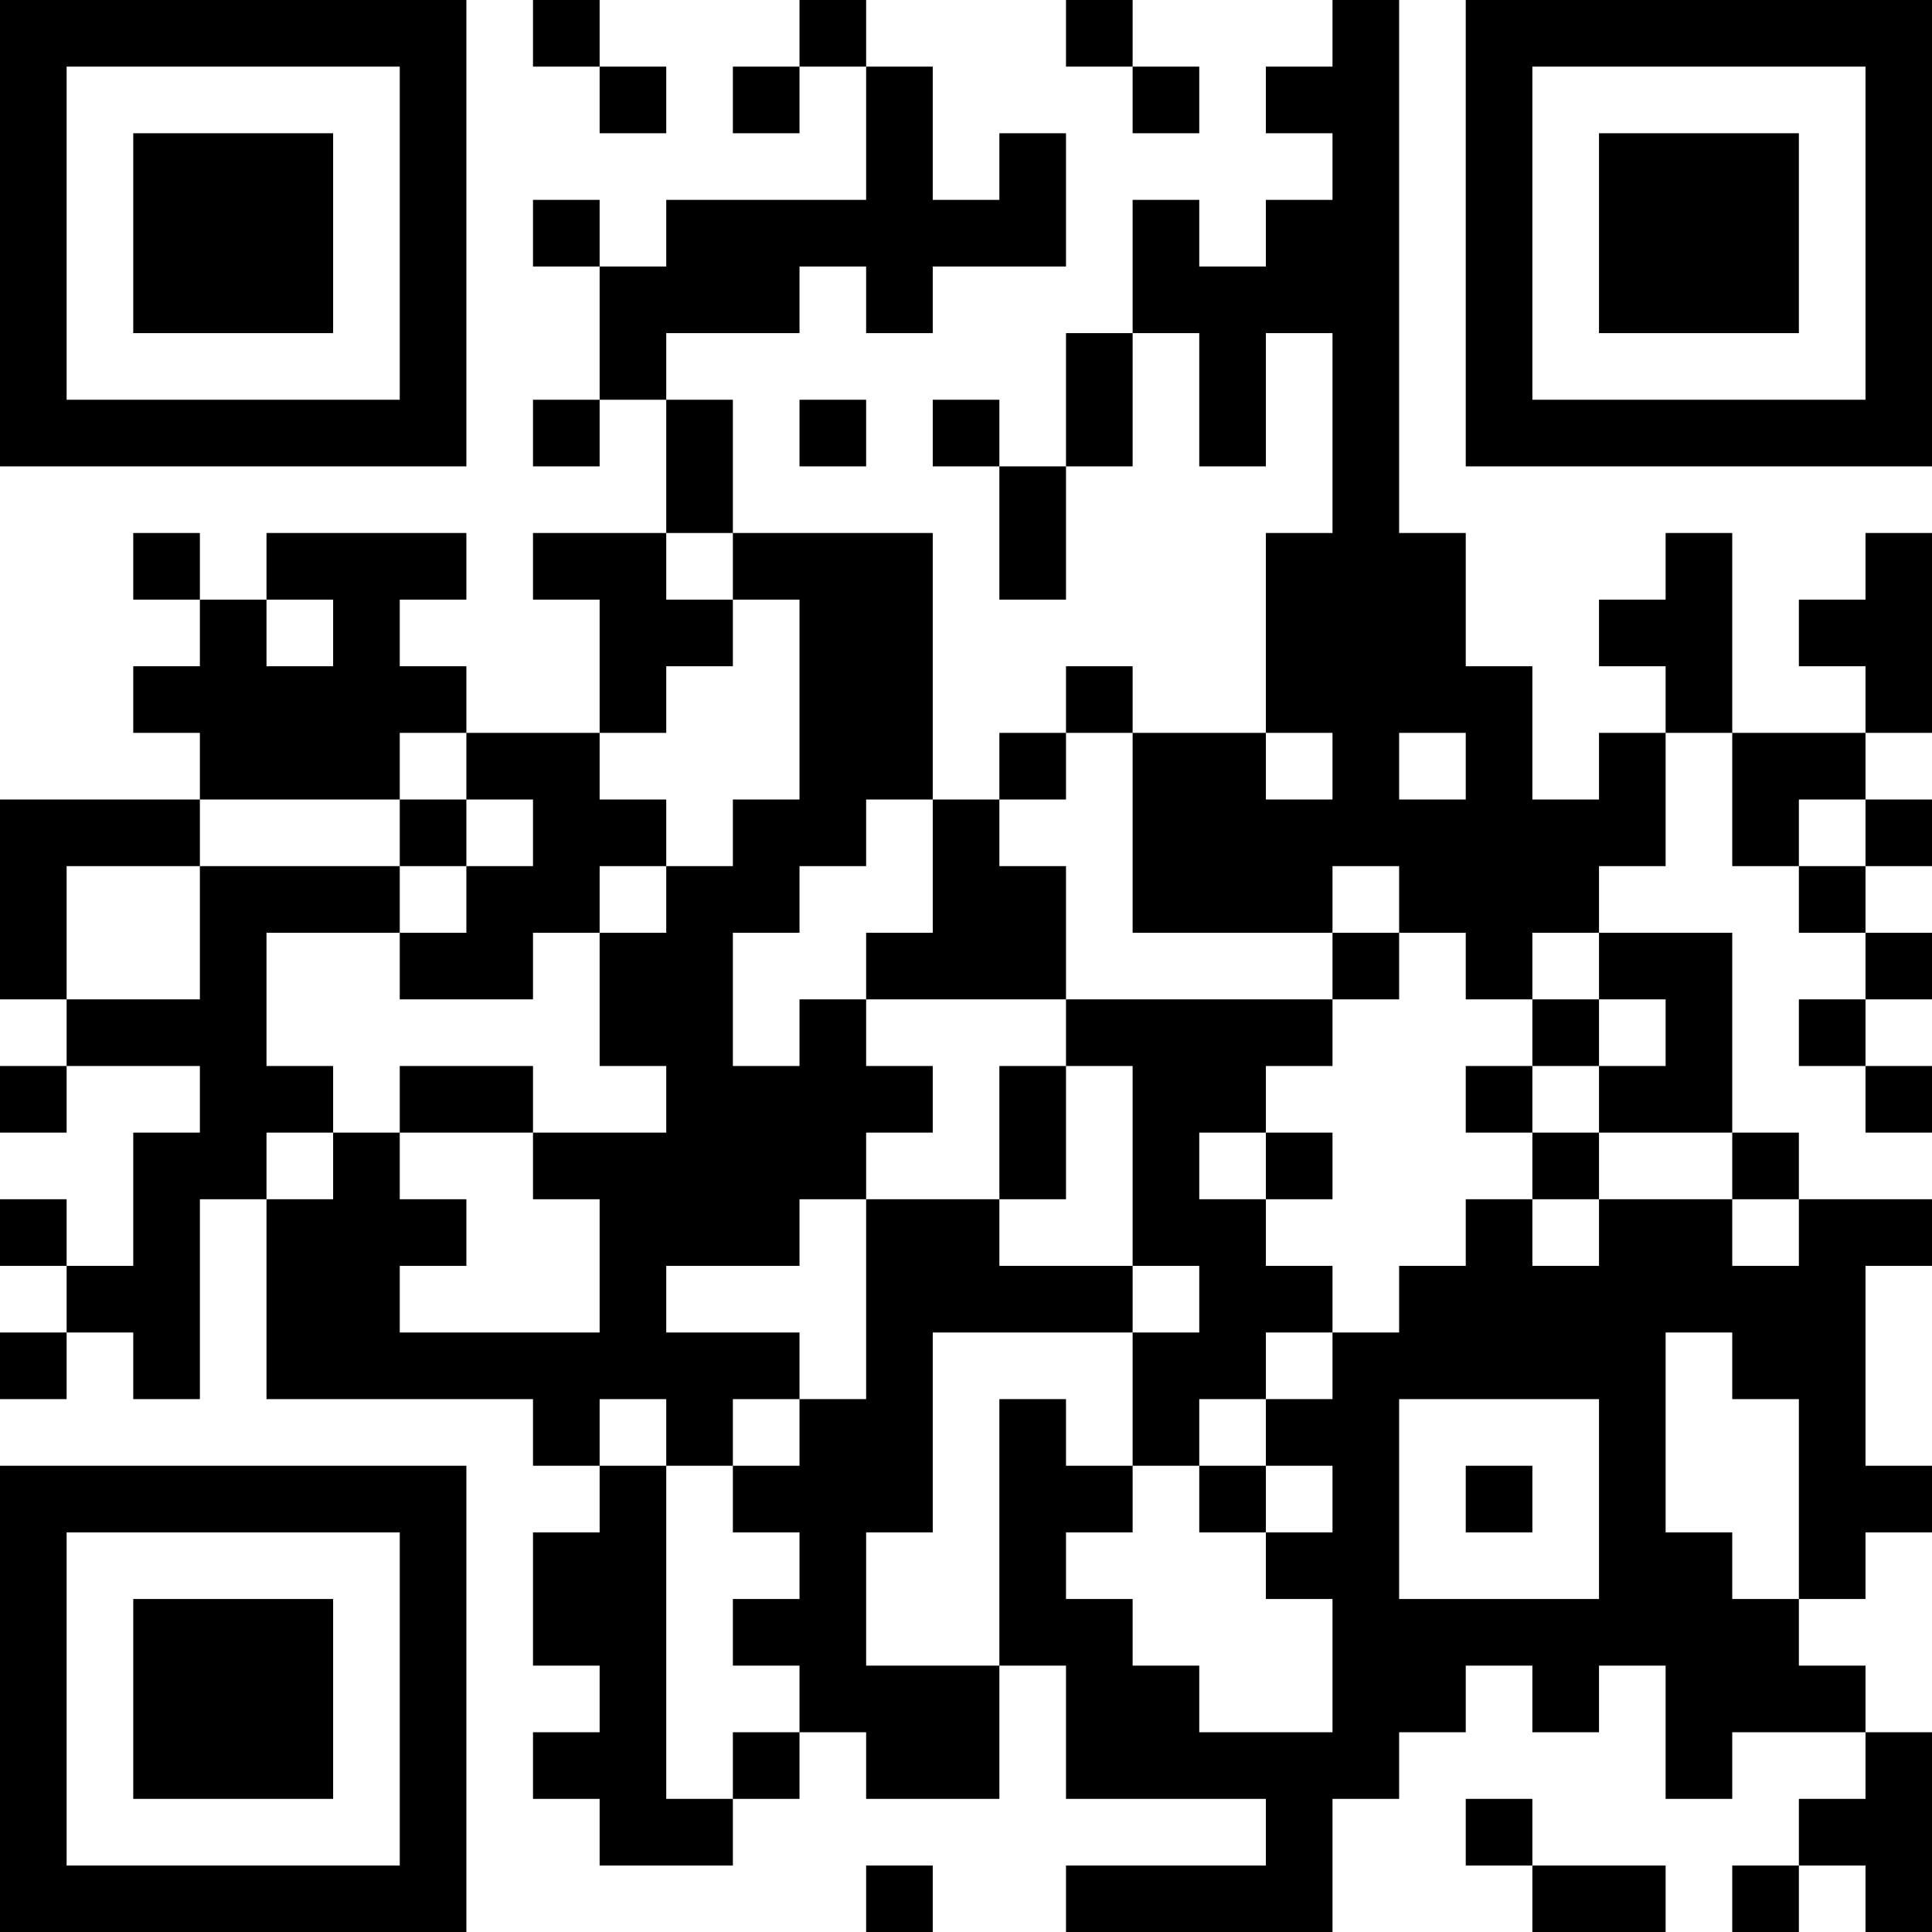<?xml version="1.0" encoding="UTF-8"?>
<svg xmlns="http://www.w3.org/2000/svg" version="1.1" width="200" height="200" viewBox="0 0 200 200"><rect x="0" y="0" width="200" height="200" fill="#ffffff"/><g transform="scale(6.897)"><g transform="translate(0,0)"><path fill-rule="evenodd" d="M8 0L8 1L9 1L9 2L10 2L10 1L9 1L9 0ZM12 0L12 1L11 1L11 2L12 2L12 1L13 1L13 3L10 3L10 4L9 4L9 3L8 3L8 4L9 4L9 6L8 6L8 7L9 7L9 6L10 6L10 8L8 8L8 9L9 9L9 11L7 11L7 10L6 10L6 9L7 9L7 8L4 8L4 9L3 9L3 8L2 8L2 9L3 9L3 10L2 10L2 11L3 11L3 12L0 12L0 15L1 15L1 16L0 16L0 17L1 17L1 16L3 16L3 17L2 17L2 19L1 19L1 18L0 18L0 19L1 19L1 20L0 20L0 21L1 21L1 20L2 20L2 21L3 21L3 18L4 18L4 21L8 21L8 22L9 22L9 23L8 23L8 25L9 25L9 26L8 26L8 27L9 27L9 28L11 28L11 27L12 27L12 26L13 26L13 27L15 27L15 25L16 25L16 27L19 27L19 28L16 28L16 29L20 29L20 27L21 27L21 26L22 26L22 25L23 25L23 26L24 26L24 25L25 25L25 27L26 27L26 26L28 26L28 27L27 27L27 28L26 28L26 29L27 29L27 28L28 28L28 29L29 29L29 26L28 26L28 25L27 25L27 24L28 24L28 23L29 23L29 22L28 22L28 19L29 19L29 18L27 18L27 17L26 17L26 14L24 14L24 13L25 13L25 11L26 11L26 13L27 13L27 14L28 14L28 15L27 15L27 16L28 16L28 17L29 17L29 16L28 16L28 15L29 15L29 14L28 14L28 13L29 13L29 12L28 12L28 11L29 11L29 8L28 8L28 9L27 9L27 10L28 10L28 11L26 11L26 8L25 8L25 9L24 9L24 10L25 10L25 11L24 11L24 12L23 12L23 10L22 10L22 8L21 8L21 0L20 0L20 1L19 1L19 2L20 2L20 3L19 3L19 4L18 4L18 3L17 3L17 5L16 5L16 7L15 7L15 6L14 6L14 7L15 7L15 9L16 9L16 7L17 7L17 5L18 5L18 7L19 7L19 5L20 5L20 8L19 8L19 11L17 11L17 10L16 10L16 11L15 11L15 12L14 12L14 8L11 8L11 6L10 6L10 5L12 5L12 4L13 4L13 5L14 5L14 4L16 4L16 2L15 2L15 3L14 3L14 1L13 1L13 0ZM16 0L16 1L17 1L17 2L18 2L18 1L17 1L17 0ZM12 6L12 7L13 7L13 6ZM10 8L10 9L11 9L11 10L10 10L10 11L9 11L9 12L10 12L10 13L9 13L9 14L8 14L8 15L6 15L6 14L7 14L7 13L8 13L8 12L7 12L7 11L6 11L6 12L3 12L3 13L1 13L1 15L3 15L3 13L6 13L6 14L4 14L4 16L5 16L5 17L4 17L4 18L5 18L5 17L6 17L6 18L7 18L7 19L6 19L6 20L9 20L9 18L8 18L8 17L10 17L10 16L9 16L9 14L10 14L10 13L11 13L11 12L12 12L12 9L11 9L11 8ZM4 9L4 10L5 10L5 9ZM16 11L16 12L15 12L15 13L16 13L16 15L13 15L13 14L14 14L14 12L13 12L13 13L12 13L12 14L11 14L11 16L12 16L12 15L13 15L13 16L14 16L14 17L13 17L13 18L12 18L12 19L10 19L10 20L12 20L12 21L11 21L11 22L10 22L10 21L9 21L9 22L10 22L10 27L11 27L11 26L12 26L12 25L11 25L11 24L12 24L12 23L11 23L11 22L12 22L12 21L13 21L13 18L15 18L15 19L17 19L17 20L14 20L14 23L13 23L13 25L15 25L15 21L16 21L16 22L17 22L17 23L16 23L16 24L17 24L17 25L18 25L18 26L20 26L20 24L19 24L19 23L20 23L20 22L19 22L19 21L20 21L20 20L21 20L21 19L22 19L22 18L23 18L23 19L24 19L24 18L26 18L26 19L27 19L27 18L26 18L26 17L24 17L24 16L25 16L25 15L24 15L24 14L23 14L23 15L22 15L22 14L21 14L21 13L20 13L20 14L17 14L17 11ZM19 11L19 12L20 12L20 11ZM21 11L21 12L22 12L22 11ZM6 12L6 13L7 13L7 12ZM27 12L27 13L28 13L28 12ZM20 14L20 15L16 15L16 16L15 16L15 18L16 18L16 16L17 16L17 19L18 19L18 20L17 20L17 22L18 22L18 23L19 23L19 22L18 22L18 21L19 21L19 20L20 20L20 19L19 19L19 18L20 18L20 17L19 17L19 16L20 16L20 15L21 15L21 14ZM23 15L23 16L22 16L22 17L23 17L23 18L24 18L24 17L23 17L23 16L24 16L24 15ZM6 16L6 17L8 17L8 16ZM18 17L18 18L19 18L19 17ZM25 20L25 23L26 23L26 24L27 24L27 21L26 21L26 20ZM21 21L21 24L24 24L24 21ZM22 22L22 23L23 23L23 22ZM22 27L22 28L23 28L23 29L25 29L25 28L23 28L23 27ZM13 28L13 29L14 29L14 28ZM0 0L0 7L7 7L7 0ZM1 1L1 6L6 6L6 1ZM2 2L2 5L5 5L5 2ZM22 0L22 7L29 7L29 0ZM23 1L23 6L28 6L28 1ZM24 2L24 5L27 5L27 2ZM0 22L0 29L7 29L7 22ZM1 23L1 28L6 28L6 23ZM2 24L2 27L5 27L5 24Z" fill="#000000"/></g></g></svg>
